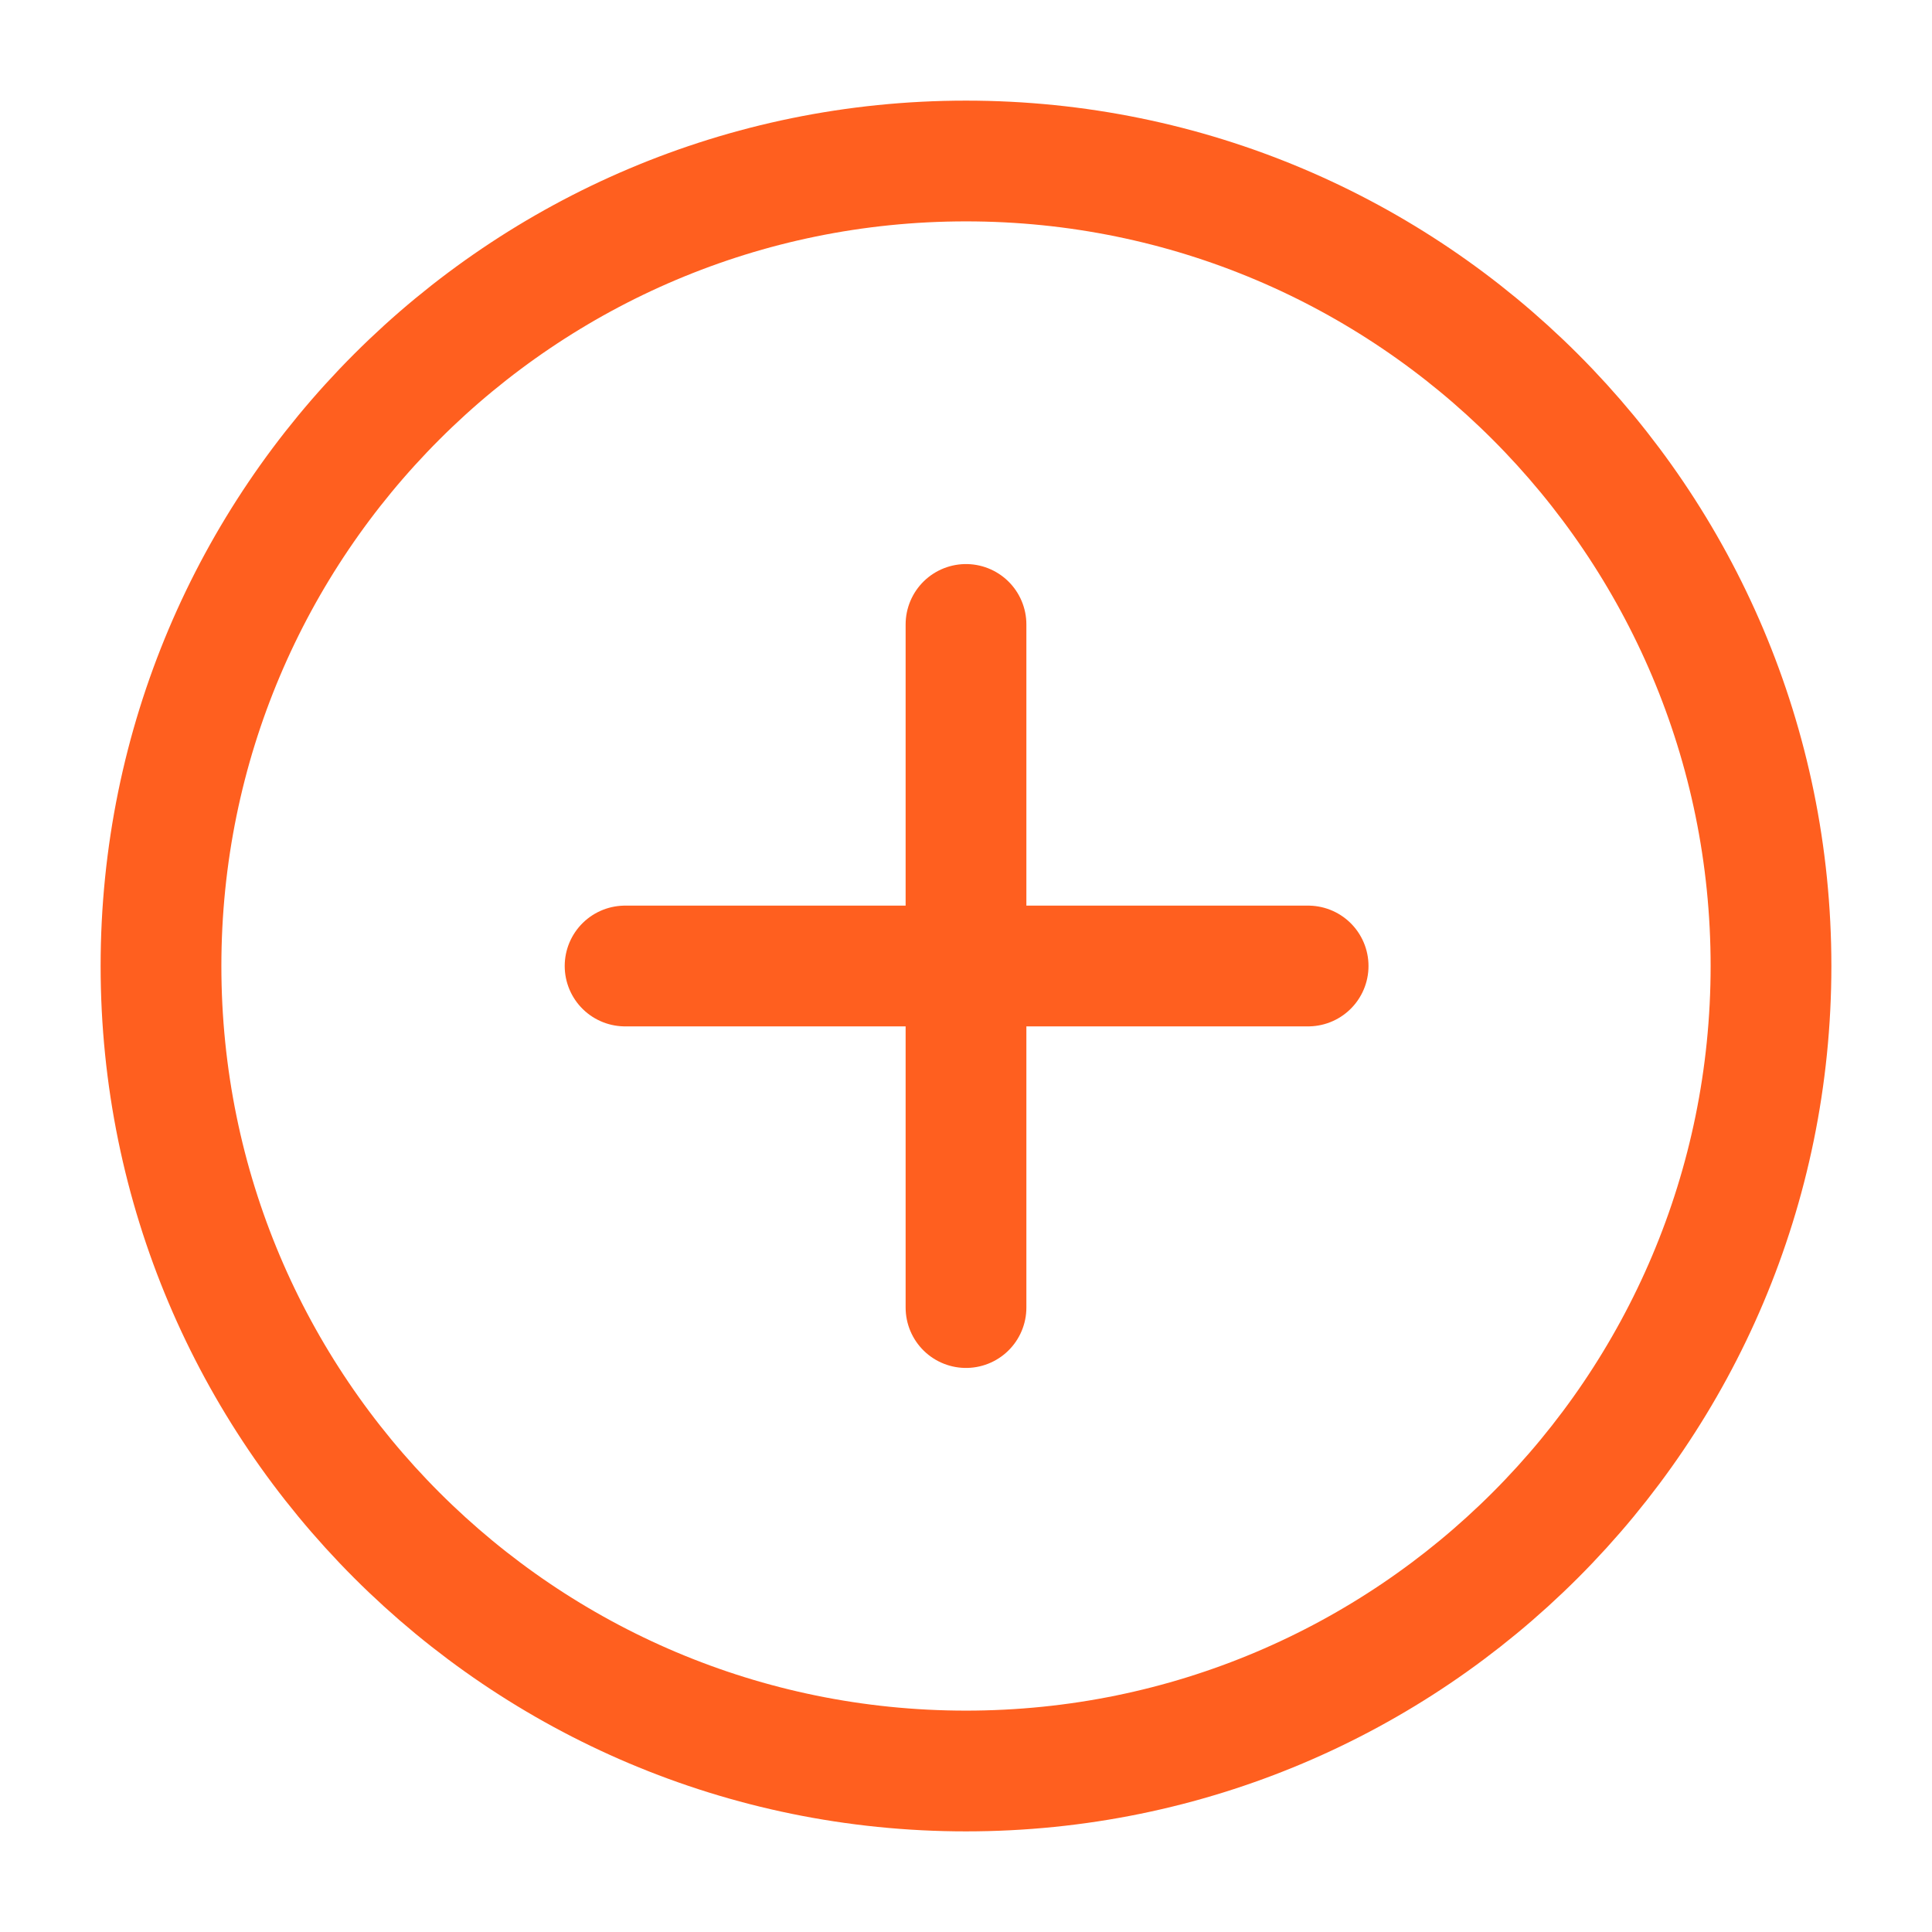 <!DOCTYPE svg PUBLIC "-//W3C//DTD SVG 1.1//EN" "http://www.w3.org/Graphics/SVG/1.1/DTD/svg11.dtd">
<!-- Uploaded to: SVG Repo, www.svgrepo.com, Transformed by: SVG Repo Mixer Tools -->
<svg width="69px" height="69px" viewBox="0 0 24 24" fill="none" xmlns="http://www.w3.org/2000/svg">
<g id="SVGRepo_bgCarrier" stroke-width="0"/>
<g id="SVGRepo_iconCarrier"> <g id="style=linear"> <g id="add-circle"> <path id="vector" d="M22 12C22 17.523 17.523 22 12 22C6.477 22 2 17.523 2 12C2 6.477 6.477 2 12 2C17.523 2 22 6.477 22 12Z" stroke="#FF5F1F" stroke-width="1.5"/> <path id="vector_2" d="M12 7.757L12 16.243" stroke="#FF5F1F" stroke-width="1.5" stroke-linecap="round"/> <path id="vector_3" d="M16.25 12L7.765 12" stroke="#FF5F1F" stroke-width="1.5" stroke-linecap="round"/> </g> </g> </g>
</svg>